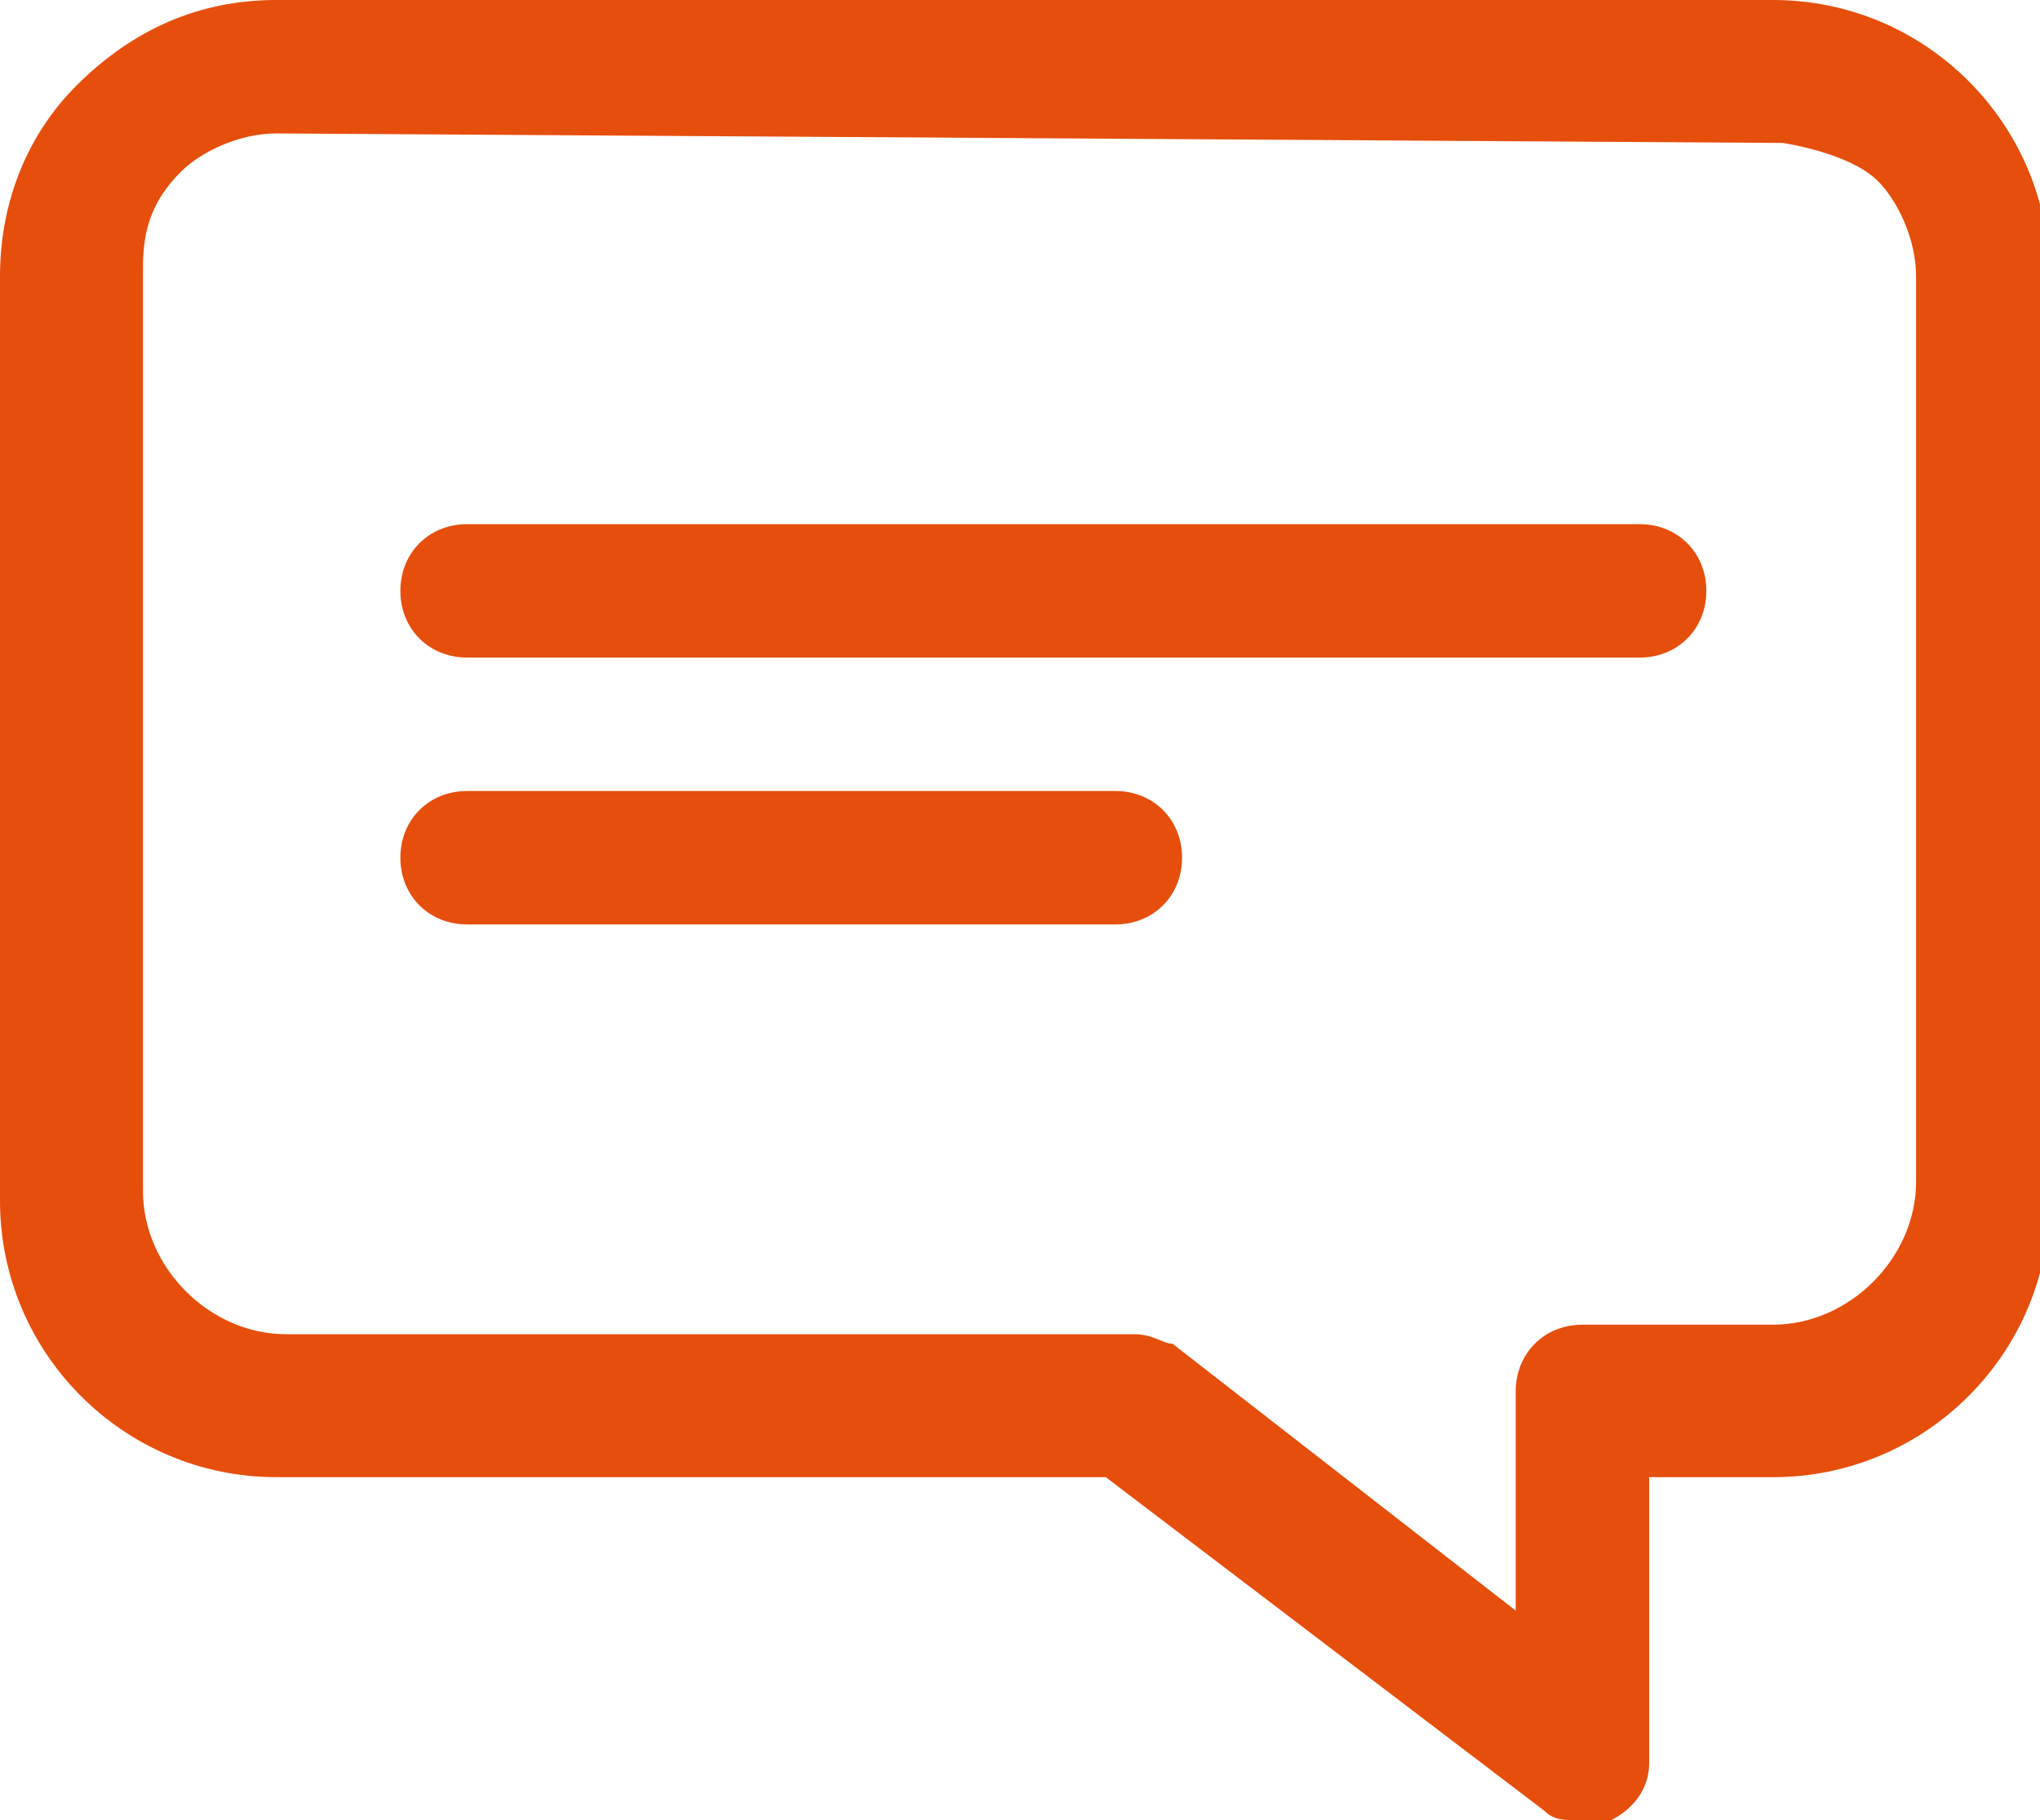 <?xml version="1.0" encoding="utf-8"?>
<!-- Generator: Adobe Illustrator 26.0.3, SVG Export Plug-In . SVG Version: 6.00 Build 0)  -->
<svg version="1.1" id="Calque_1" xmlns="http://www.w3.org/2000/svg" xmlns:xlink="http://www.w3.org/1999/xlink" x="0px" y="0px"
	 viewBox="0 0 21.4 19.1" style="enable-background:new 0 0 21.4 19.1;" xml:space="preserve">
<style type="text/css">
	.st0{fill:#E64E0C;}
</style>
<g id="Groupe_2330" transform="translate(0)">
	<g>
		<g id="Groupe_2330-2" transform="translate(0 0)">
			<path class="st0" d="M16.6,19.1c-0.2,0-0.3,0-0.4-0.1l-4.6-3.5H2.9c-1.6,0-2.9-1.3-2.9-2.9V2.9c0-0.8,0.3-1.5,0.8-2
				C1.4,0.3,2.1,0,2.9,0h15.7l0,0c1.6,0,2.9,1.3,2.9,2.9l0,0v9.7c0,1.6-1.3,2.9-2.9,2.9h-1.3v3c0,0.3-0.2,0.5-0.4,0.6
				C16.8,19.1,16.7,19.1,16.6,19.1z M2.9,1.4c-0.4,0-0.8,0.2-1,0.4c-0.3,0.3-0.4,0.6-0.4,1v9.7C1.5,13.3,2.2,14,3,14h8.9
				c0.2,0,0.3,0.1,0.4,0.1l3.6,2.8v-2.3c0-0.4,0.3-0.7,0.7-0.7h2c0.8,0,1.5-0.7,1.5-1.5V2.9c0-0.4-0.2-0.8-0.4-1
				c-0.3-0.3-1-0.4-1-0.4L2.9,1.4z"/>
			<path class="st0" d="M17.2,6.9H4.9c-0.4,0-0.7-0.3-0.7-0.7s0.3-0.7,0.7-0.7h12.3c0.4,0,0.7,0.3,0.7,0.7S17.6,6.9,17.2,6.9z"/>
			<path class="st0" d="M11.7,9.7H4.9C4.5,9.7,4.2,9.4,4.2,9s0.3-0.7,0.7-0.7h6.8c0.4,0,0.7,0.3,0.7,0.7S12.1,9.7,11.7,9.7z"/>
		</g>
	</g>
</g>
</svg>
